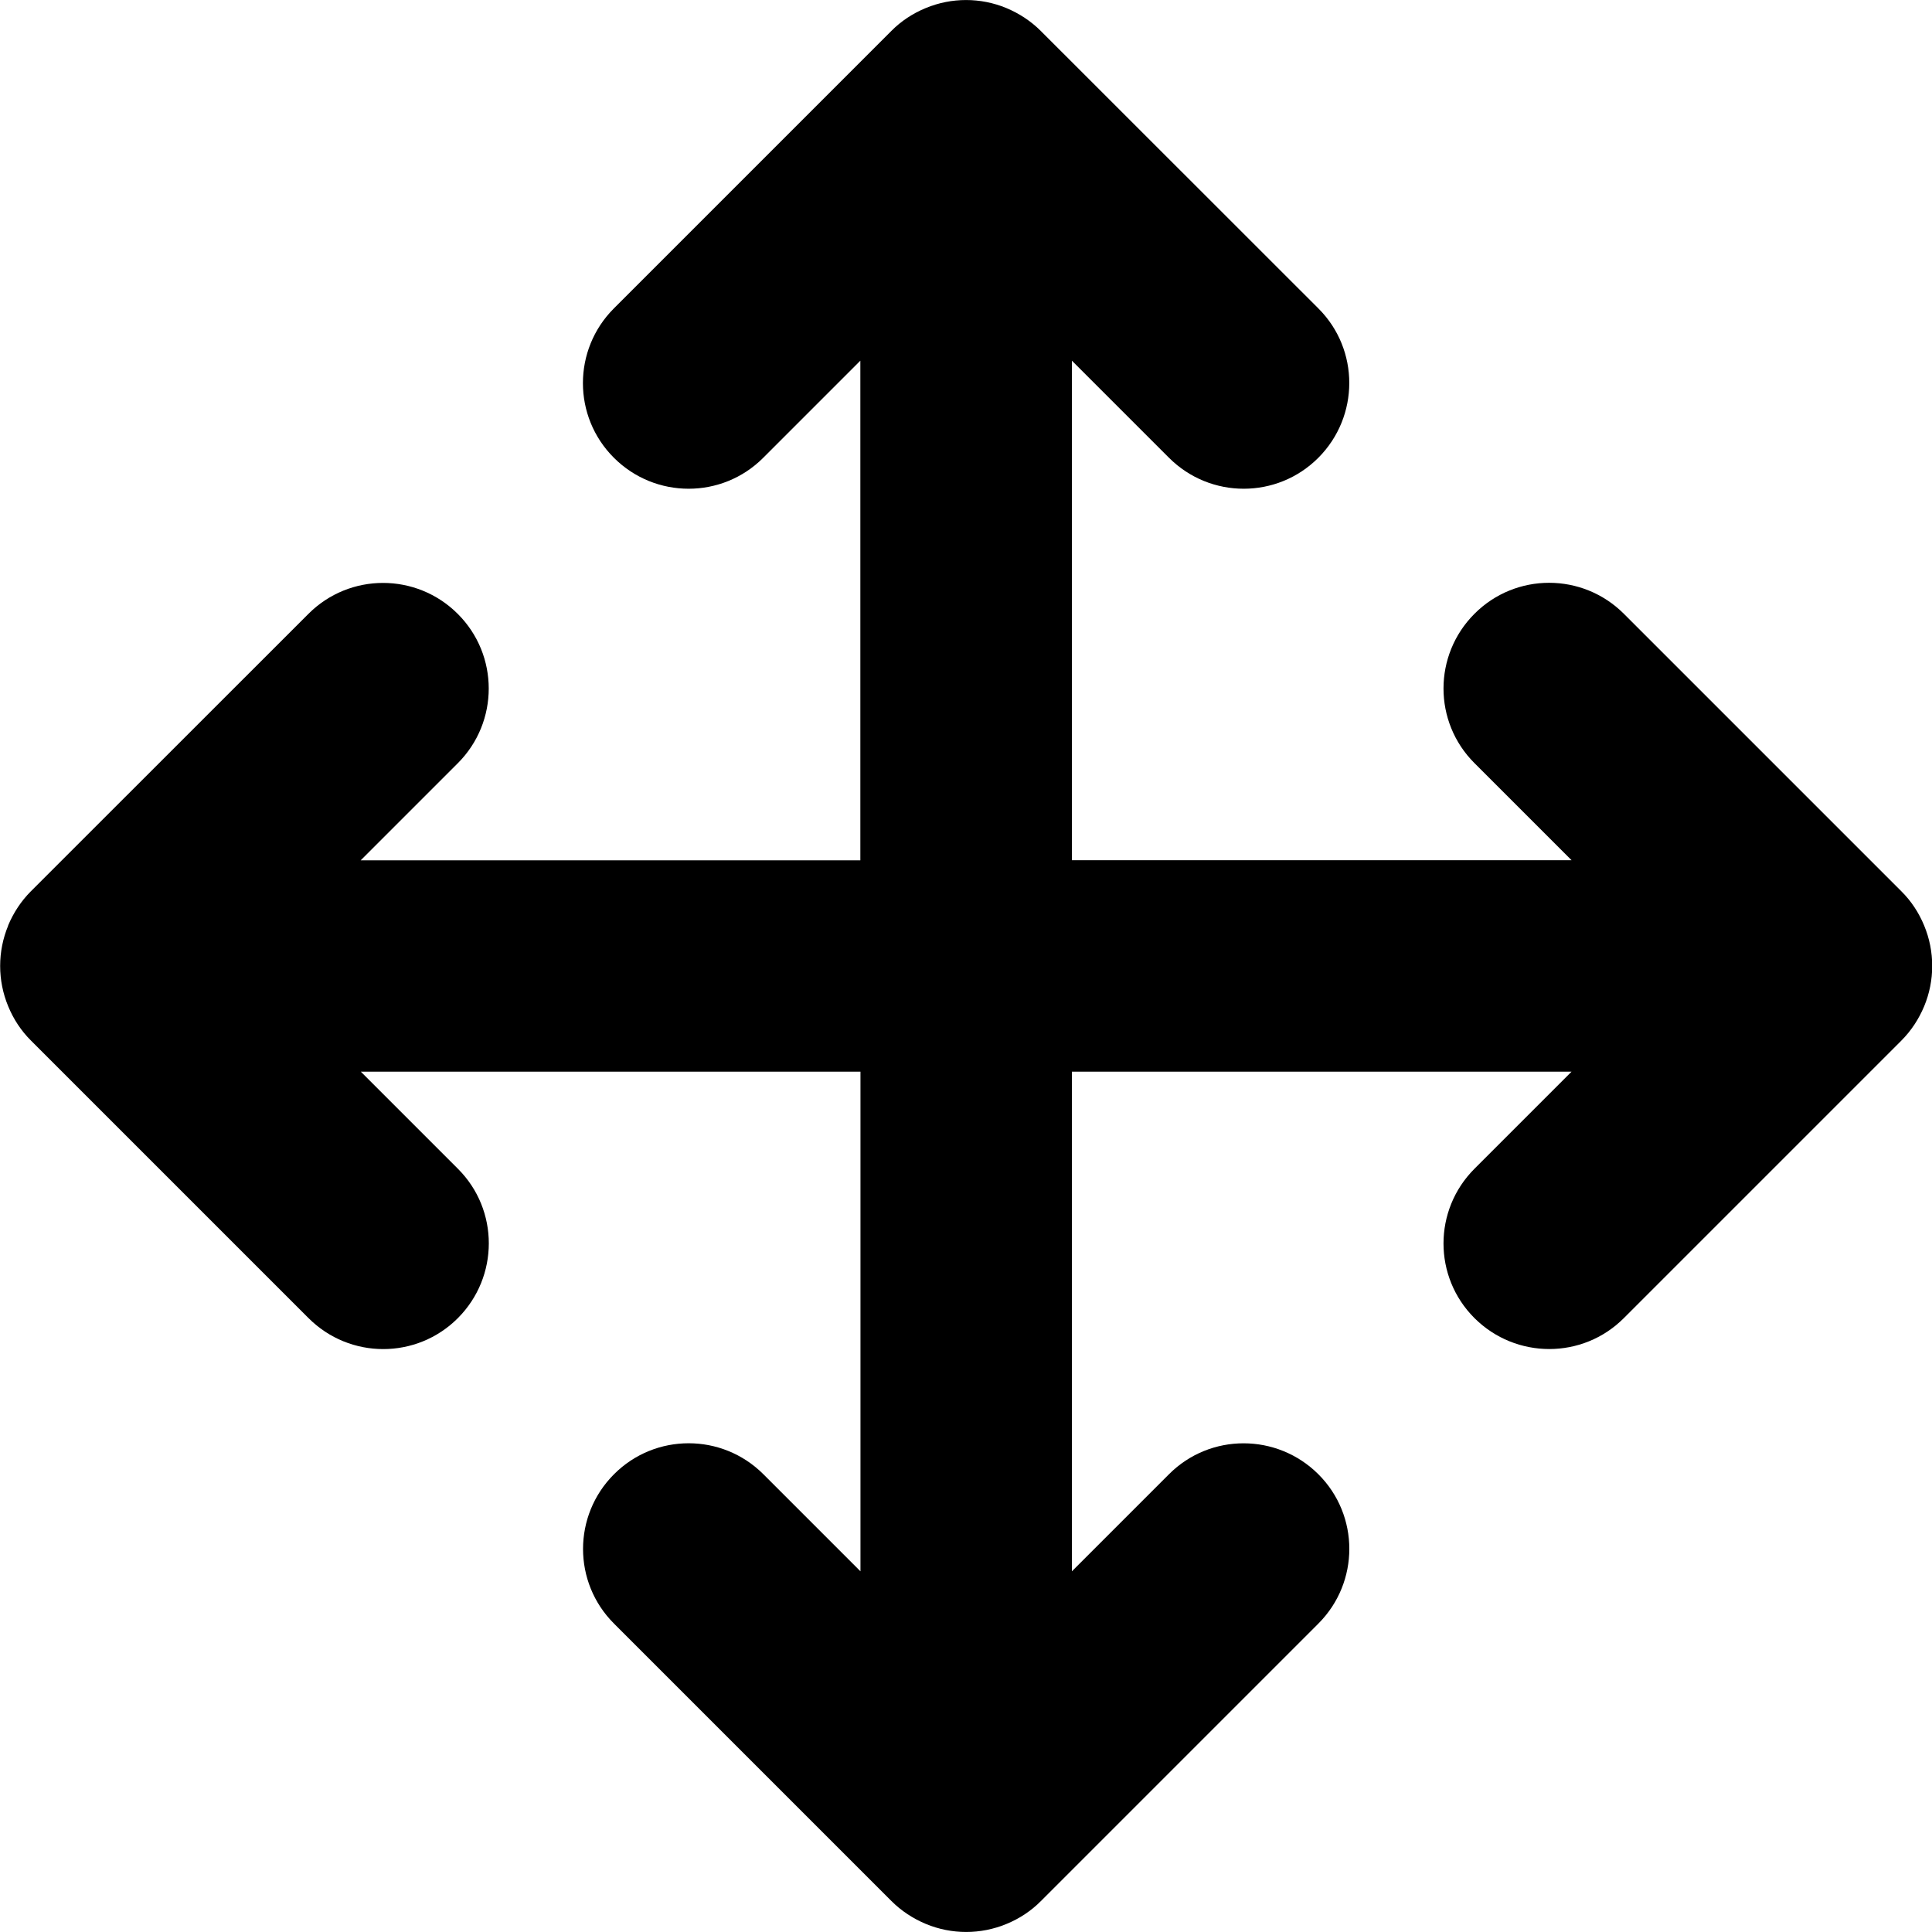 <svg xmlns="http://www.w3.org/2000/svg" viewBox="0 0 16 16"><path d="m.068,7.665c-.089.214-.089.455,0,.669.044.107.108.204.189.284l2.298,2.298c.342.342.896.342,1.237,0s.342-.896,0-1.237l-.804-.804h4.138v4.138l-.804-.804c-.342-.342-.896-.342-1.237,0-.342.342-.342.896,0,1.237l2.298,2.298c.081.081.177.144.284.189.214.089.455.089.669,0,.107-.044.204-.108.284-.189l2.298-2.298c.342-.342.342-.896,0-1.237s-.896-.342-1.237,0l-.804.804v-4.138h4.138l-.804.804c-.342.342-.342.896,0,1.237s.896.342,1.237,0l2.298-2.298c.081-.081.144-.177.189-.284.089-.214.089-.455,0-.669-.044-.107-.108-.204-.189-.284l-2.298-2.298c-.342-.342-.896-.342-1.237,0-.342.342-.342.896,0,1.237l.804.804h-4.138V2.987l.804.804c.342.342.896.342,1.237,0s.342-.896,0-1.237L8.619.256c-.081-.081-.177-.144-.284-.189-.214-.089-.455-.089-.669,0-.107.044-.204.108-.284.189l-2.298,2.298c-.342.342-.342.896,0,1.237.342.342.896.342,1.237,0l.804-.804v4.138H2.987l.804-.804c.342-.342.342-.896,0-1.237-.342-.342-.896-.342-1.237,0L.256,7.381c-.081.081-.144.177-.189.284Z"/></svg>